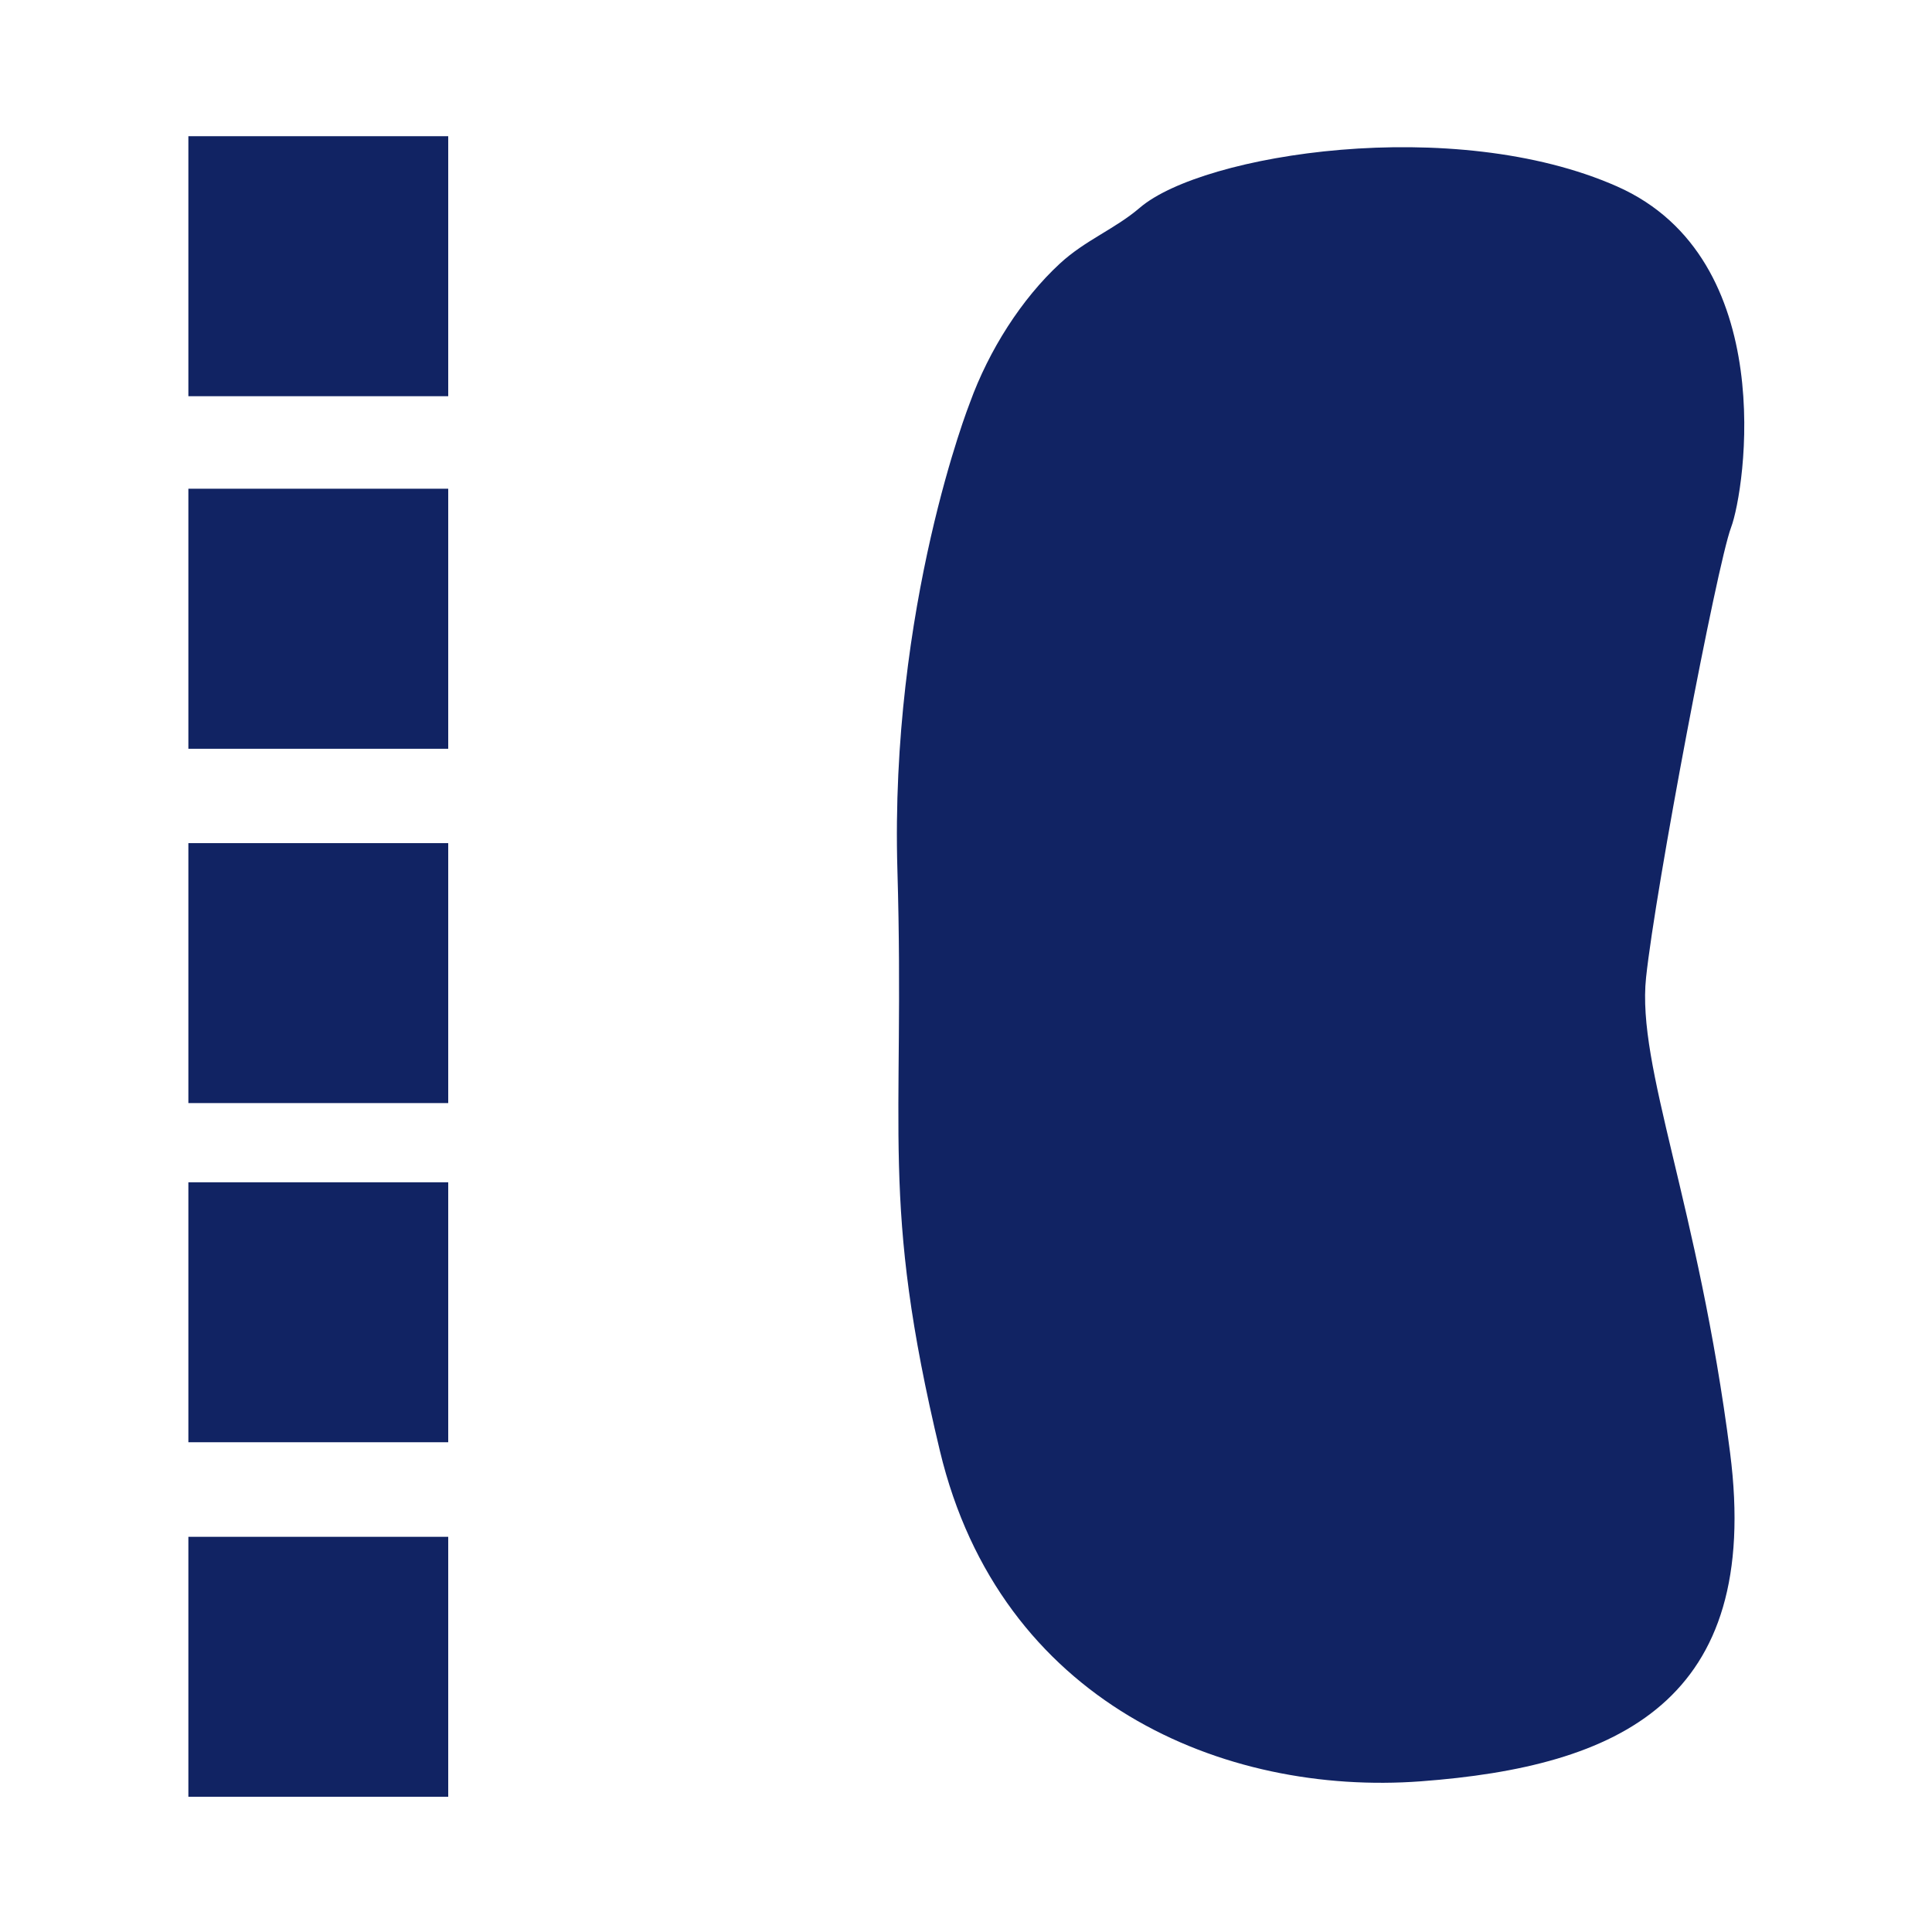 <svg xmlns="http://www.w3.org/2000/svg" width="2000" height="2000" viewBox="0 0 2000 2000">
<defs>
    <style>
      .cls-1, .cls-2 {
        fill: #112363;
      }

      .cls-1 {
        fill-rule: evenodd;
      }
    </style>
  </defs>
  <path class="cls-1" d="M195,141H464V410.152H195V141Z"/>
  <path id="Rectangle_1_copy_2" data-name="Rectangle 1 copy 2" class="cls-1" d="M195,505.925H464v269.2H195v-269.2Z"/>
  <rect class="cls-2" x="195" y="872.813" width="269" height="269.097"/>
  <path id="Rectangle_1_copy_4" data-name="Rectangle 1 copy 4" class="cls-1" d="M195,1223.9H464V1493H195V1223.9Z"/>
  <path id="Rectangle_1_copy_5" data-name="Rectangle 1 copy 5" class="cls-1" d="M195,1590.9H464V1860H195V1590.9Z"/>
  <path class="cls-1" d="M1004,417s-83.017,210.414-75,484-18.359,340.57,44,601,293.86,357.27,498,342,352.99-82.41,320-340-96.81-399.34-87-492,73.37-427.182,88-466,51.03-278.232-118-353-428.92-33.718-494,22c-26.26,22.478-56.38,33.382-83,58C1057.63,309.4,1023.78,362.286,1004,417Z"/>
</svg>
